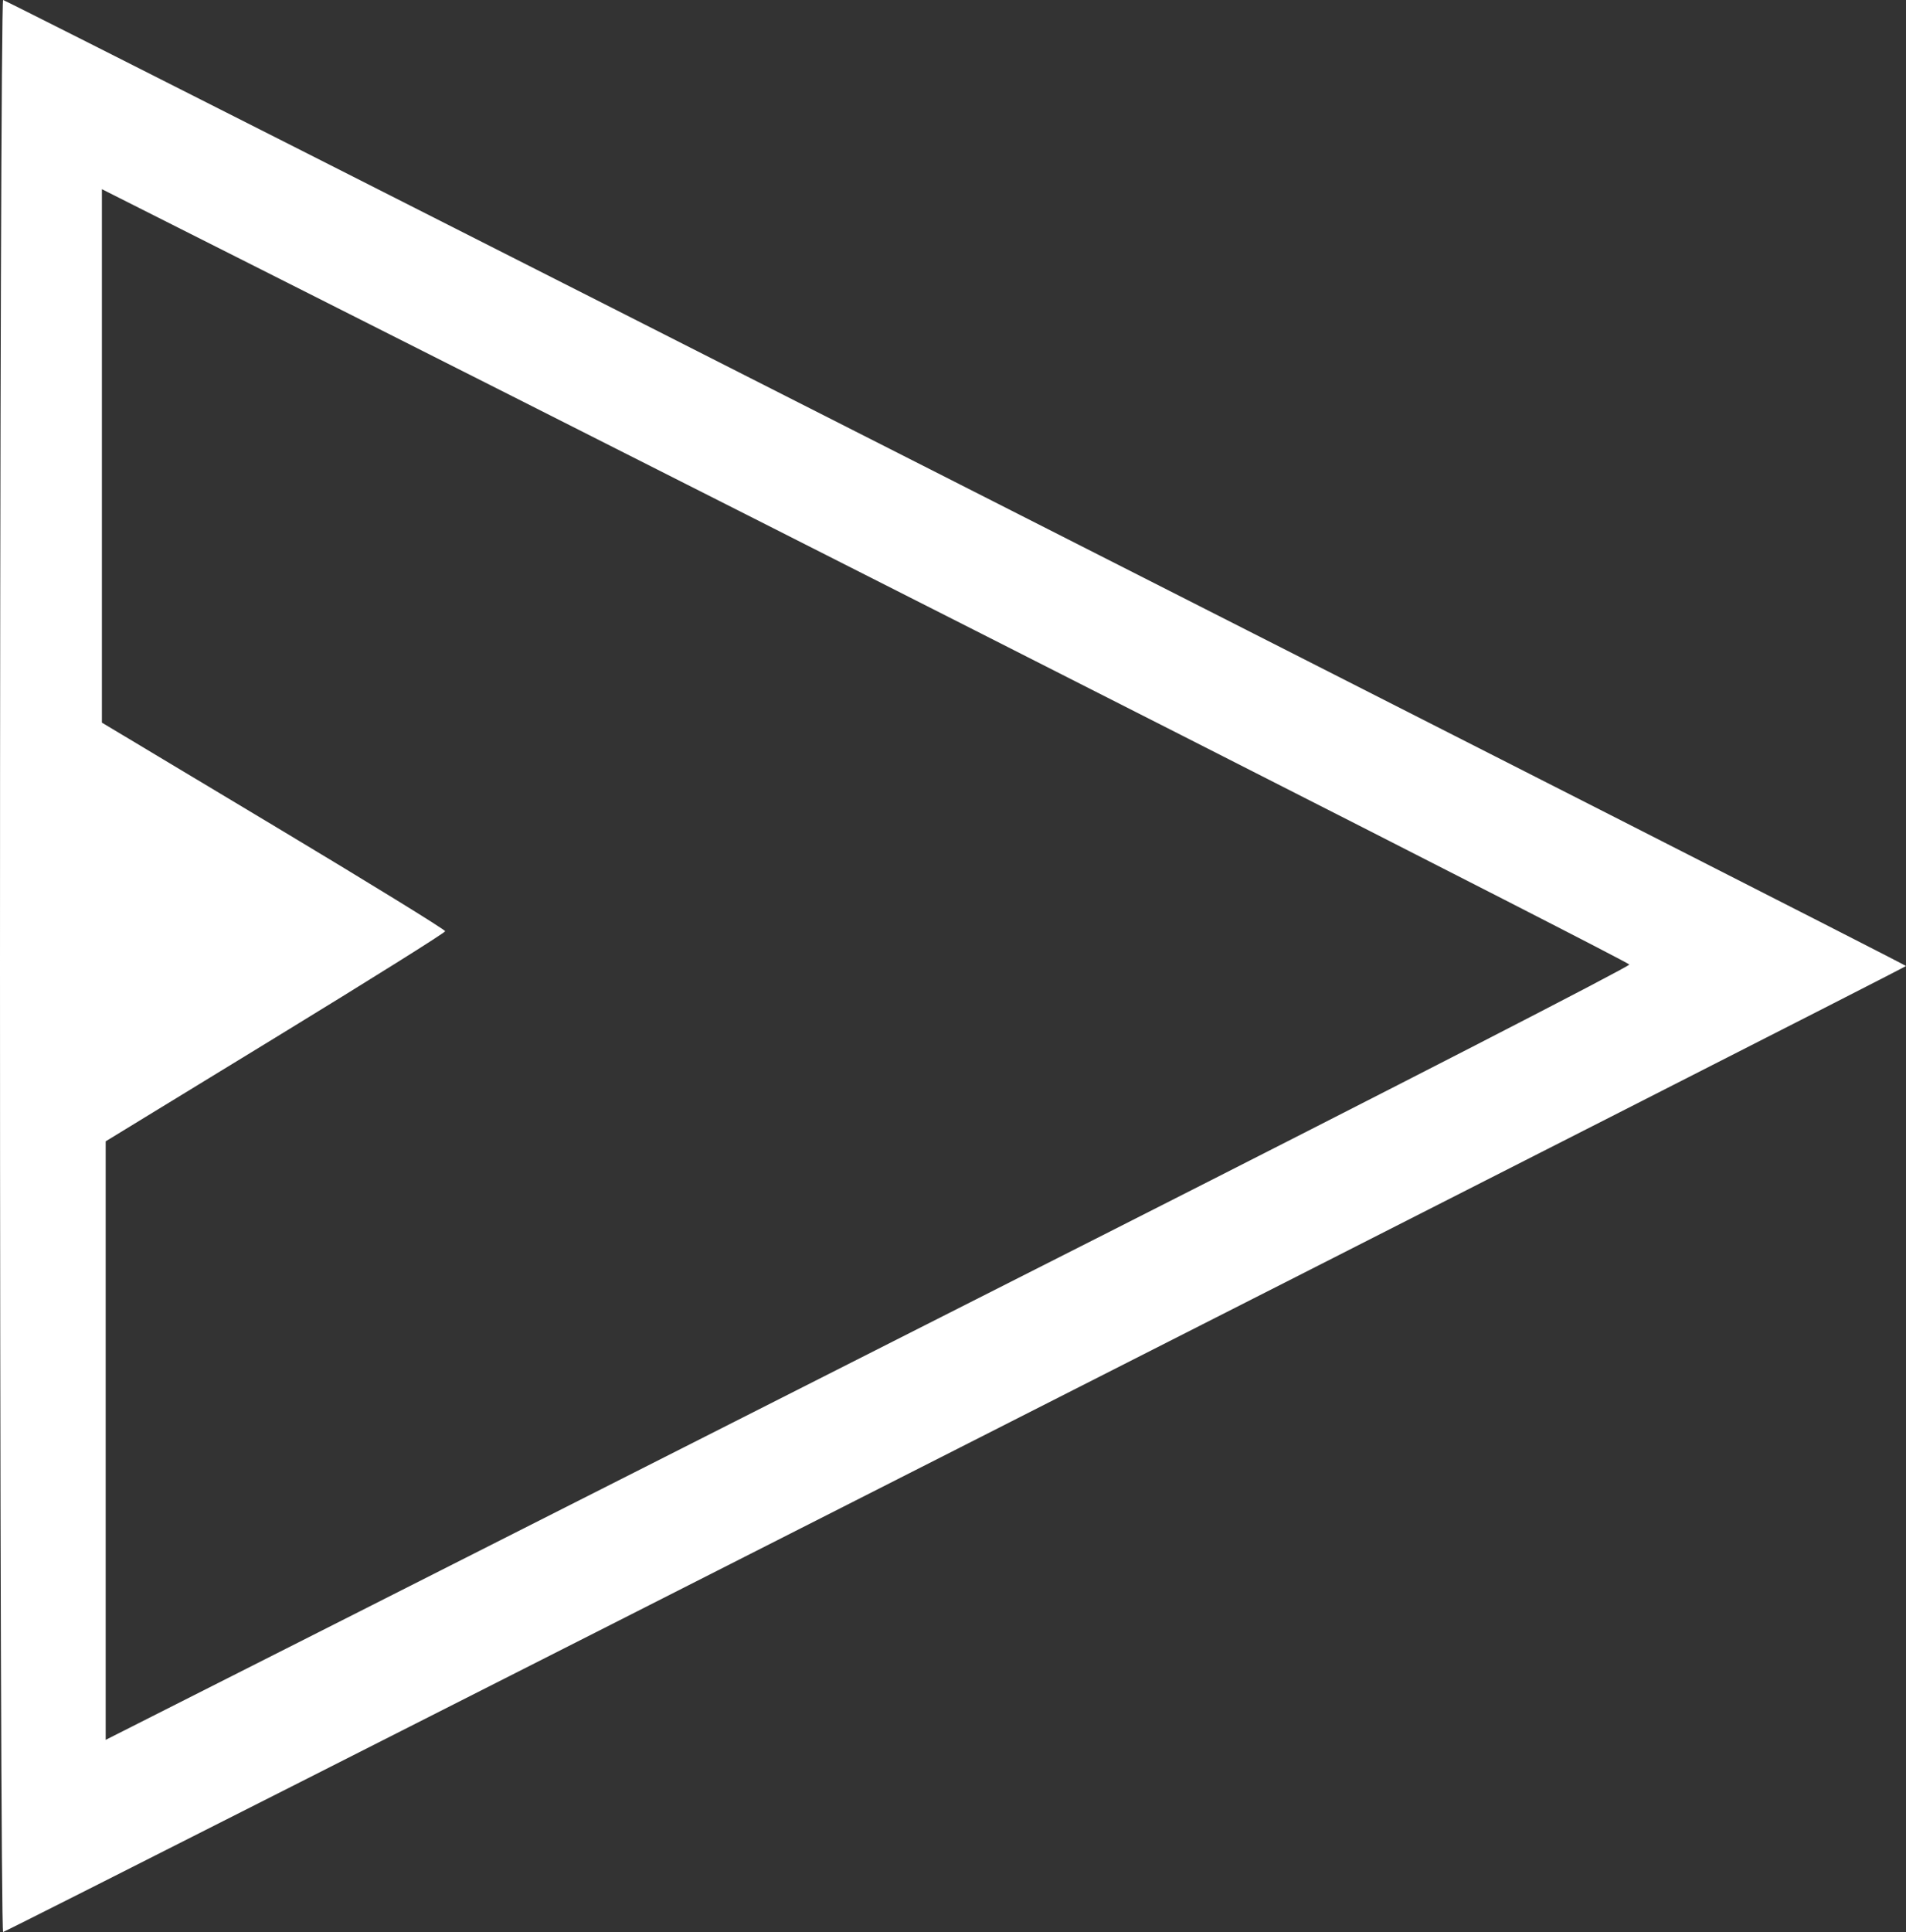 <?xml version="1.0" encoding="UTF-8" standalone="no"?>
<!-- Created with Inkscape (http://www.inkscape.org/) -->

<svg
   version="1.1"
   id="svg1"
   width="515.745"
   height="522.554"
   viewBox="0 0 515.745 522.554"
   xmlns="http://www.w3.org/2000/svg"
   xmlns:svg="http://www.w3.org/2000/svg">
  <rect x="0" y="0" width="515.745" height="522.554" fill="#333333" stroke="none"/>
  <defs
     id="defs1" />
  <g
     id="g1"
     transform="translate(-0.739,-0.503)">
    <path
       style="fill:#ffffff"
       d="M 0.739,261.78 C 0.739,117.89 1.12,0.316 1.587,0.503 5.952,2.255 516.483,261.317 516.483,261.78 516.483,262.243 5.952,521.304 1.587,523.056 1.12,523.244 0.739,405.669 0.739,261.78 Z M 299.722,334.29 c 78.197,-39.6 142.048,-72.408 141.89,-72.906 C 441.369,260.614 241.353,159.033 76.568,75.992 l -48.255,-24.318 v 72.14 72.14 l 46.468,27.848 c 25.557,15.316 46.448,28.174 46.424,28.572 -0.024,0.398 -20.705,13.348 -45.957,28.776 l -45.913,28.052 v 80.942 80.942 l 64.106,-32.398 C 128.698,420.87 221.525,373.89 299.722,334.29 Z"
       id="path1" />
  </g>
</svg>
